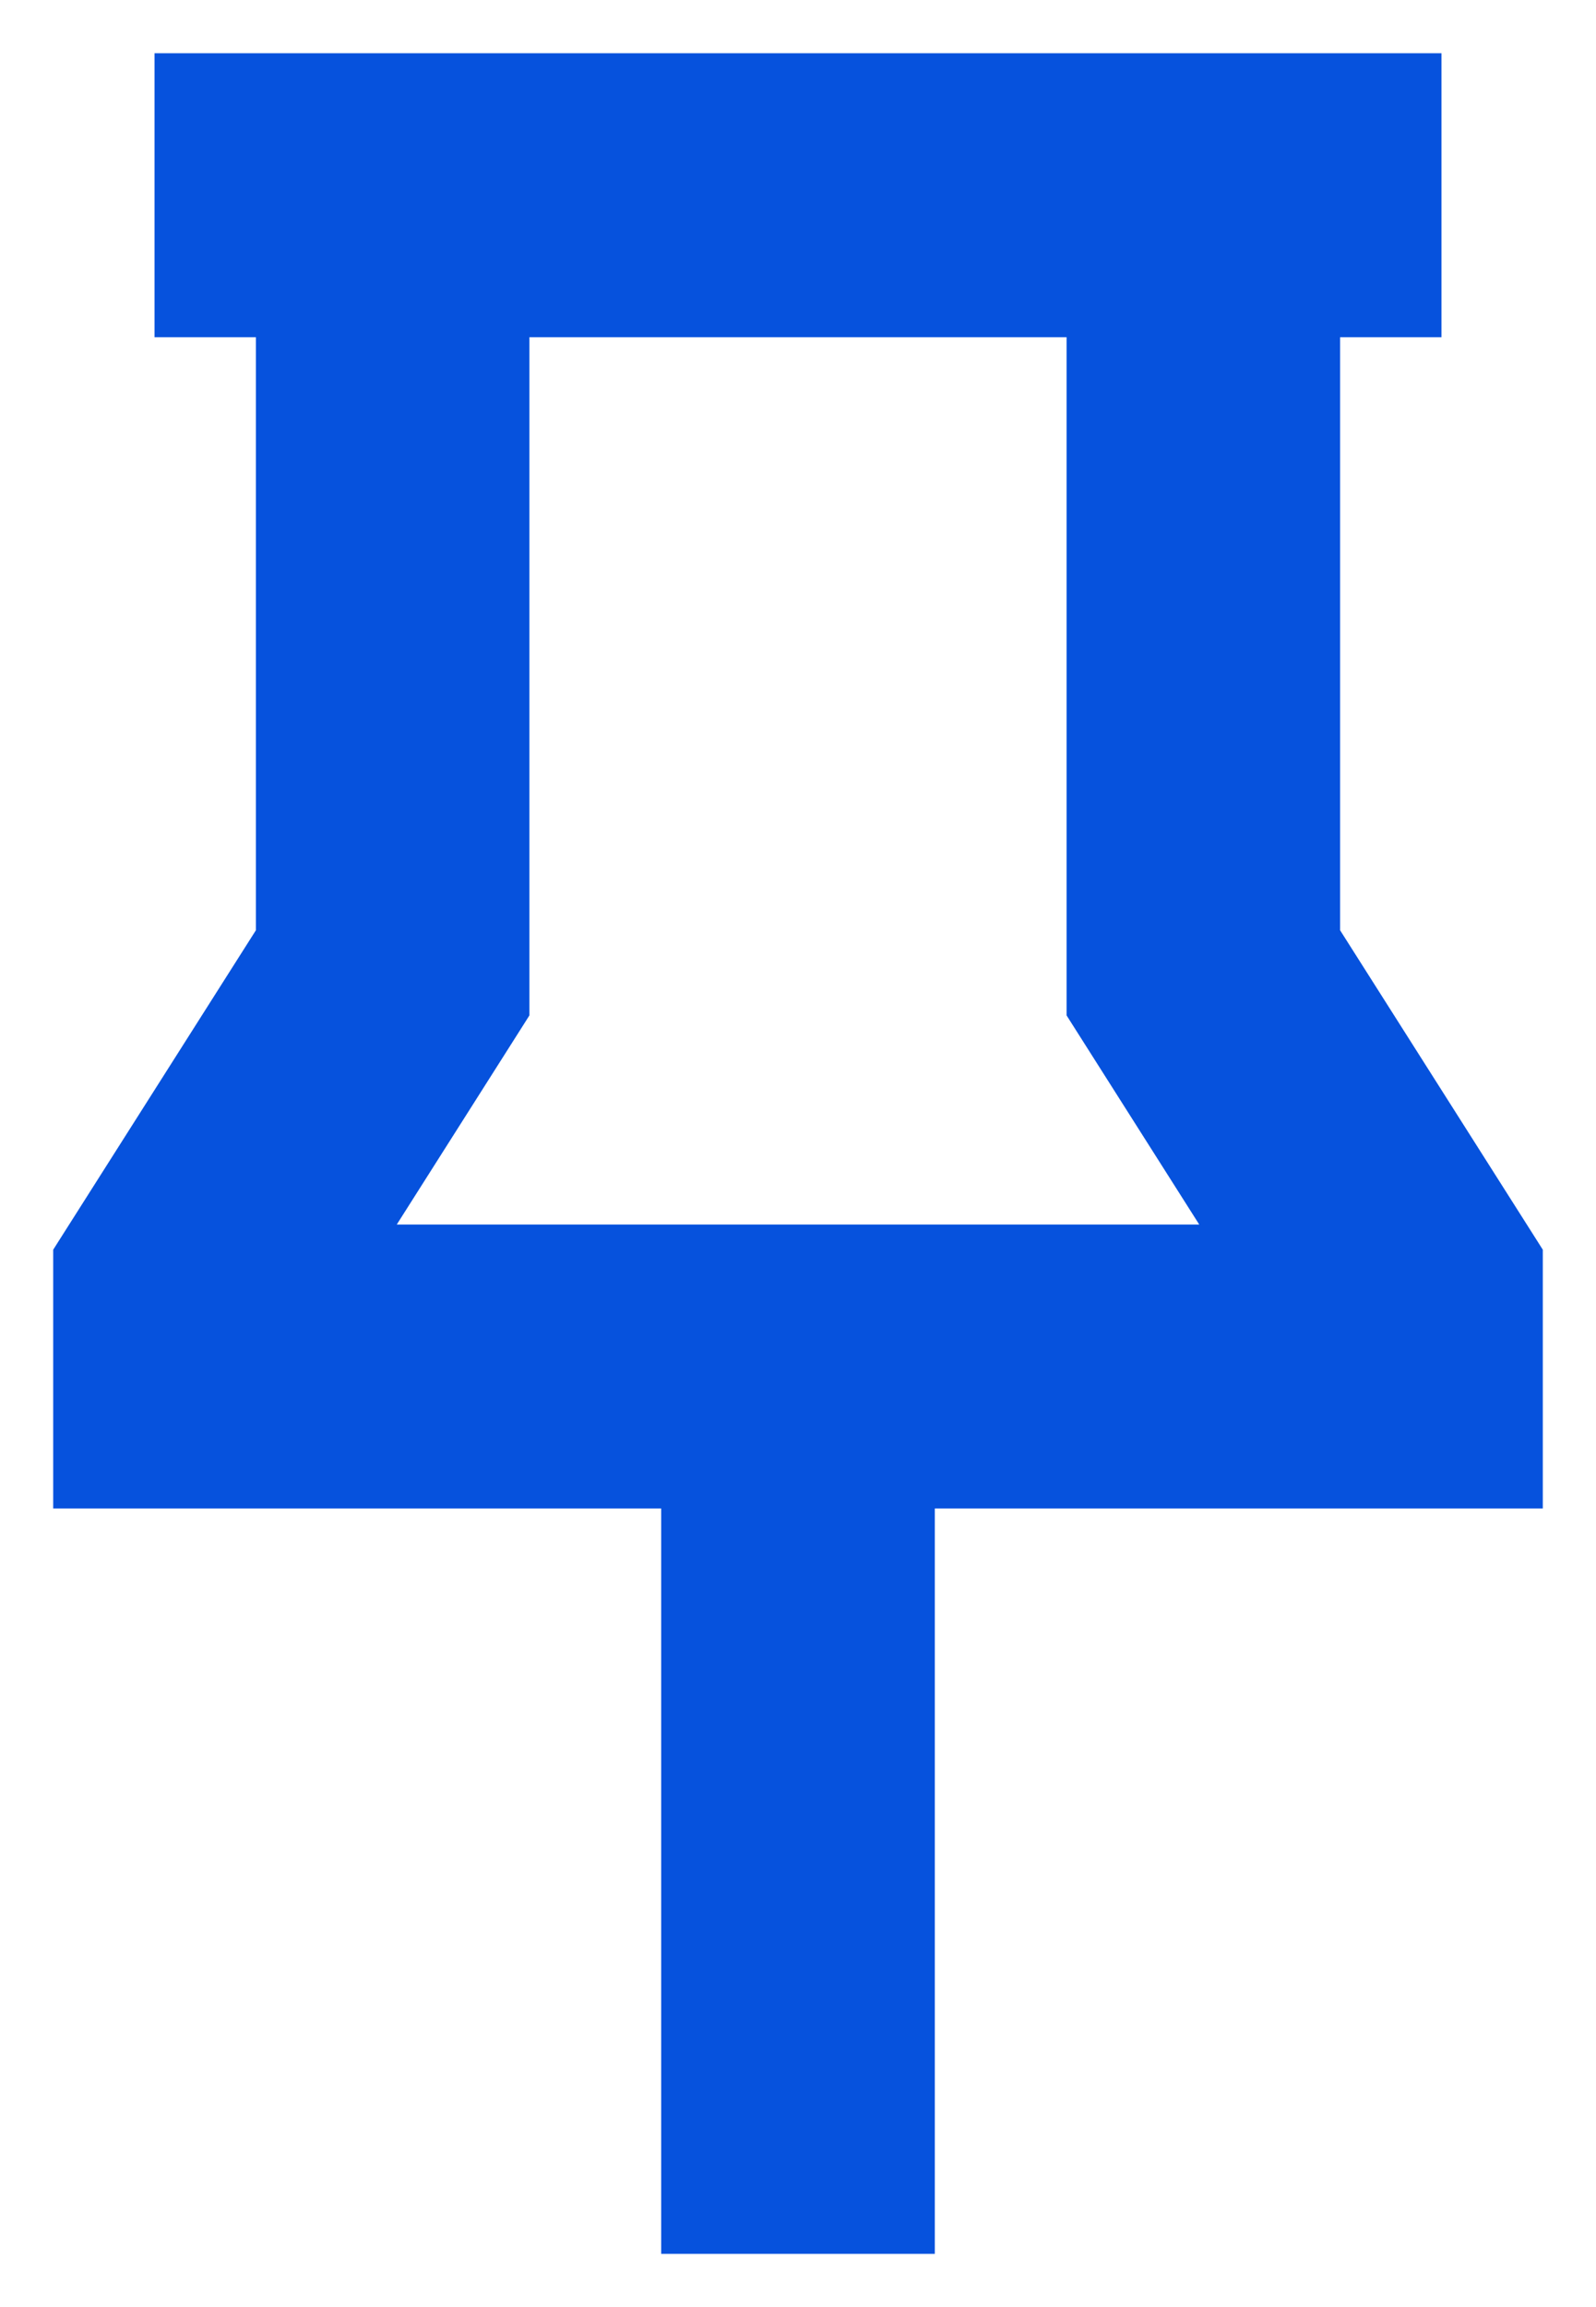 <svg width="18" height="26" viewBox="0 0 18 26" fill="none" xmlns="http://www.w3.org/2000/svg">
<path d="M16.057 1V0.8H15.857H2.143H1.943V1V3.4V3.6H2.143H3.086V10.542L0.831 14.093L0.8 14.142V14.2V16.6V16.8H1H7.657V25V25.2H7.857H10.143H10.343V25V16.8H17H17.2V16.6V14.2V14.142L17.169 14.093L14.914 10.542V3.6H15.857H16.057V3.4V1ZM5.74 11.434L5.771 11.385V11.327V3.6H12.229V11.327V11.385L12.26 11.434L13.889 14H4.111L5.74 11.434Z" fill="#0652DD" stroke="#0652DD" stroke-width="0.4"/>
</svg>
